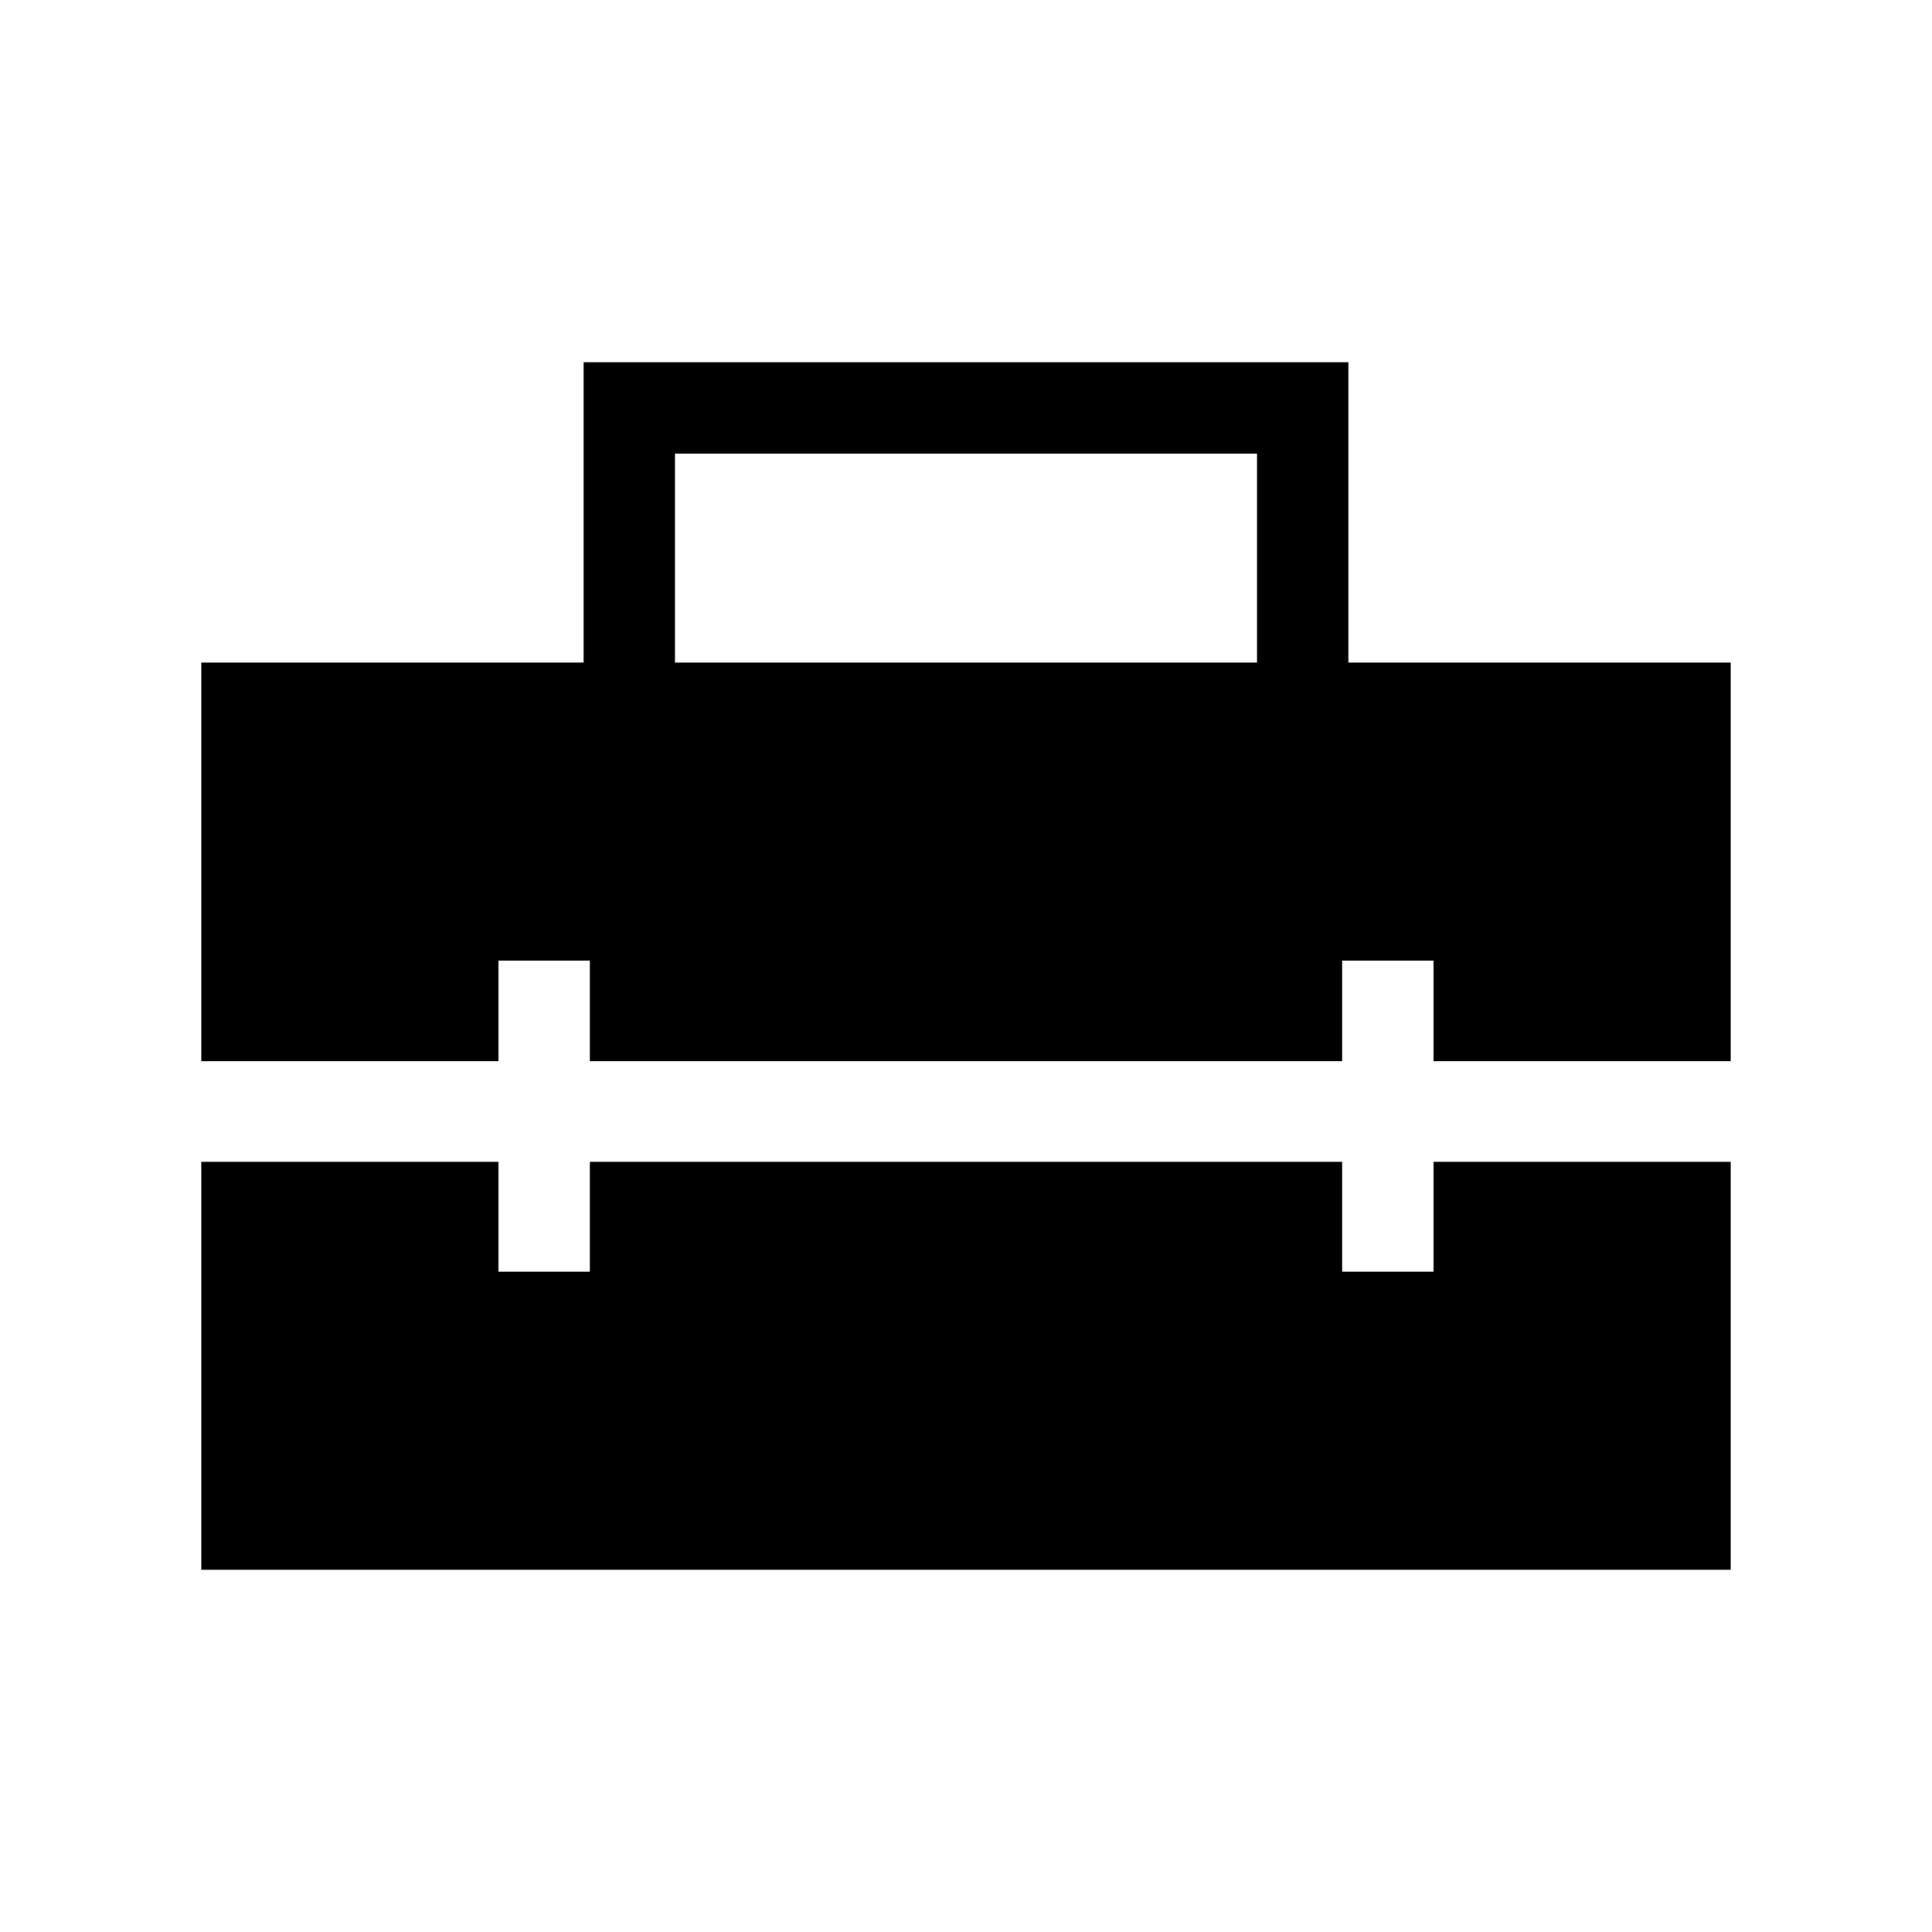<svg xmlns="http://www.w3.org/2000/svg" height="48" viewBox="0 -960 960 960" width="48"><path d="M335.38-630.77h289.24v-103.84H335.38v103.84ZM100-180v-202.69h147.69v54.61h45.39v-54.61h373.84v54.61h45.39v-54.61H860V-180H100Zm0-252.69v-198.08h190V-780h380v149.23h190v198.08H712.31v-50h-45.39v50H293.08v-50h-45.39v50H100Z"/></svg>